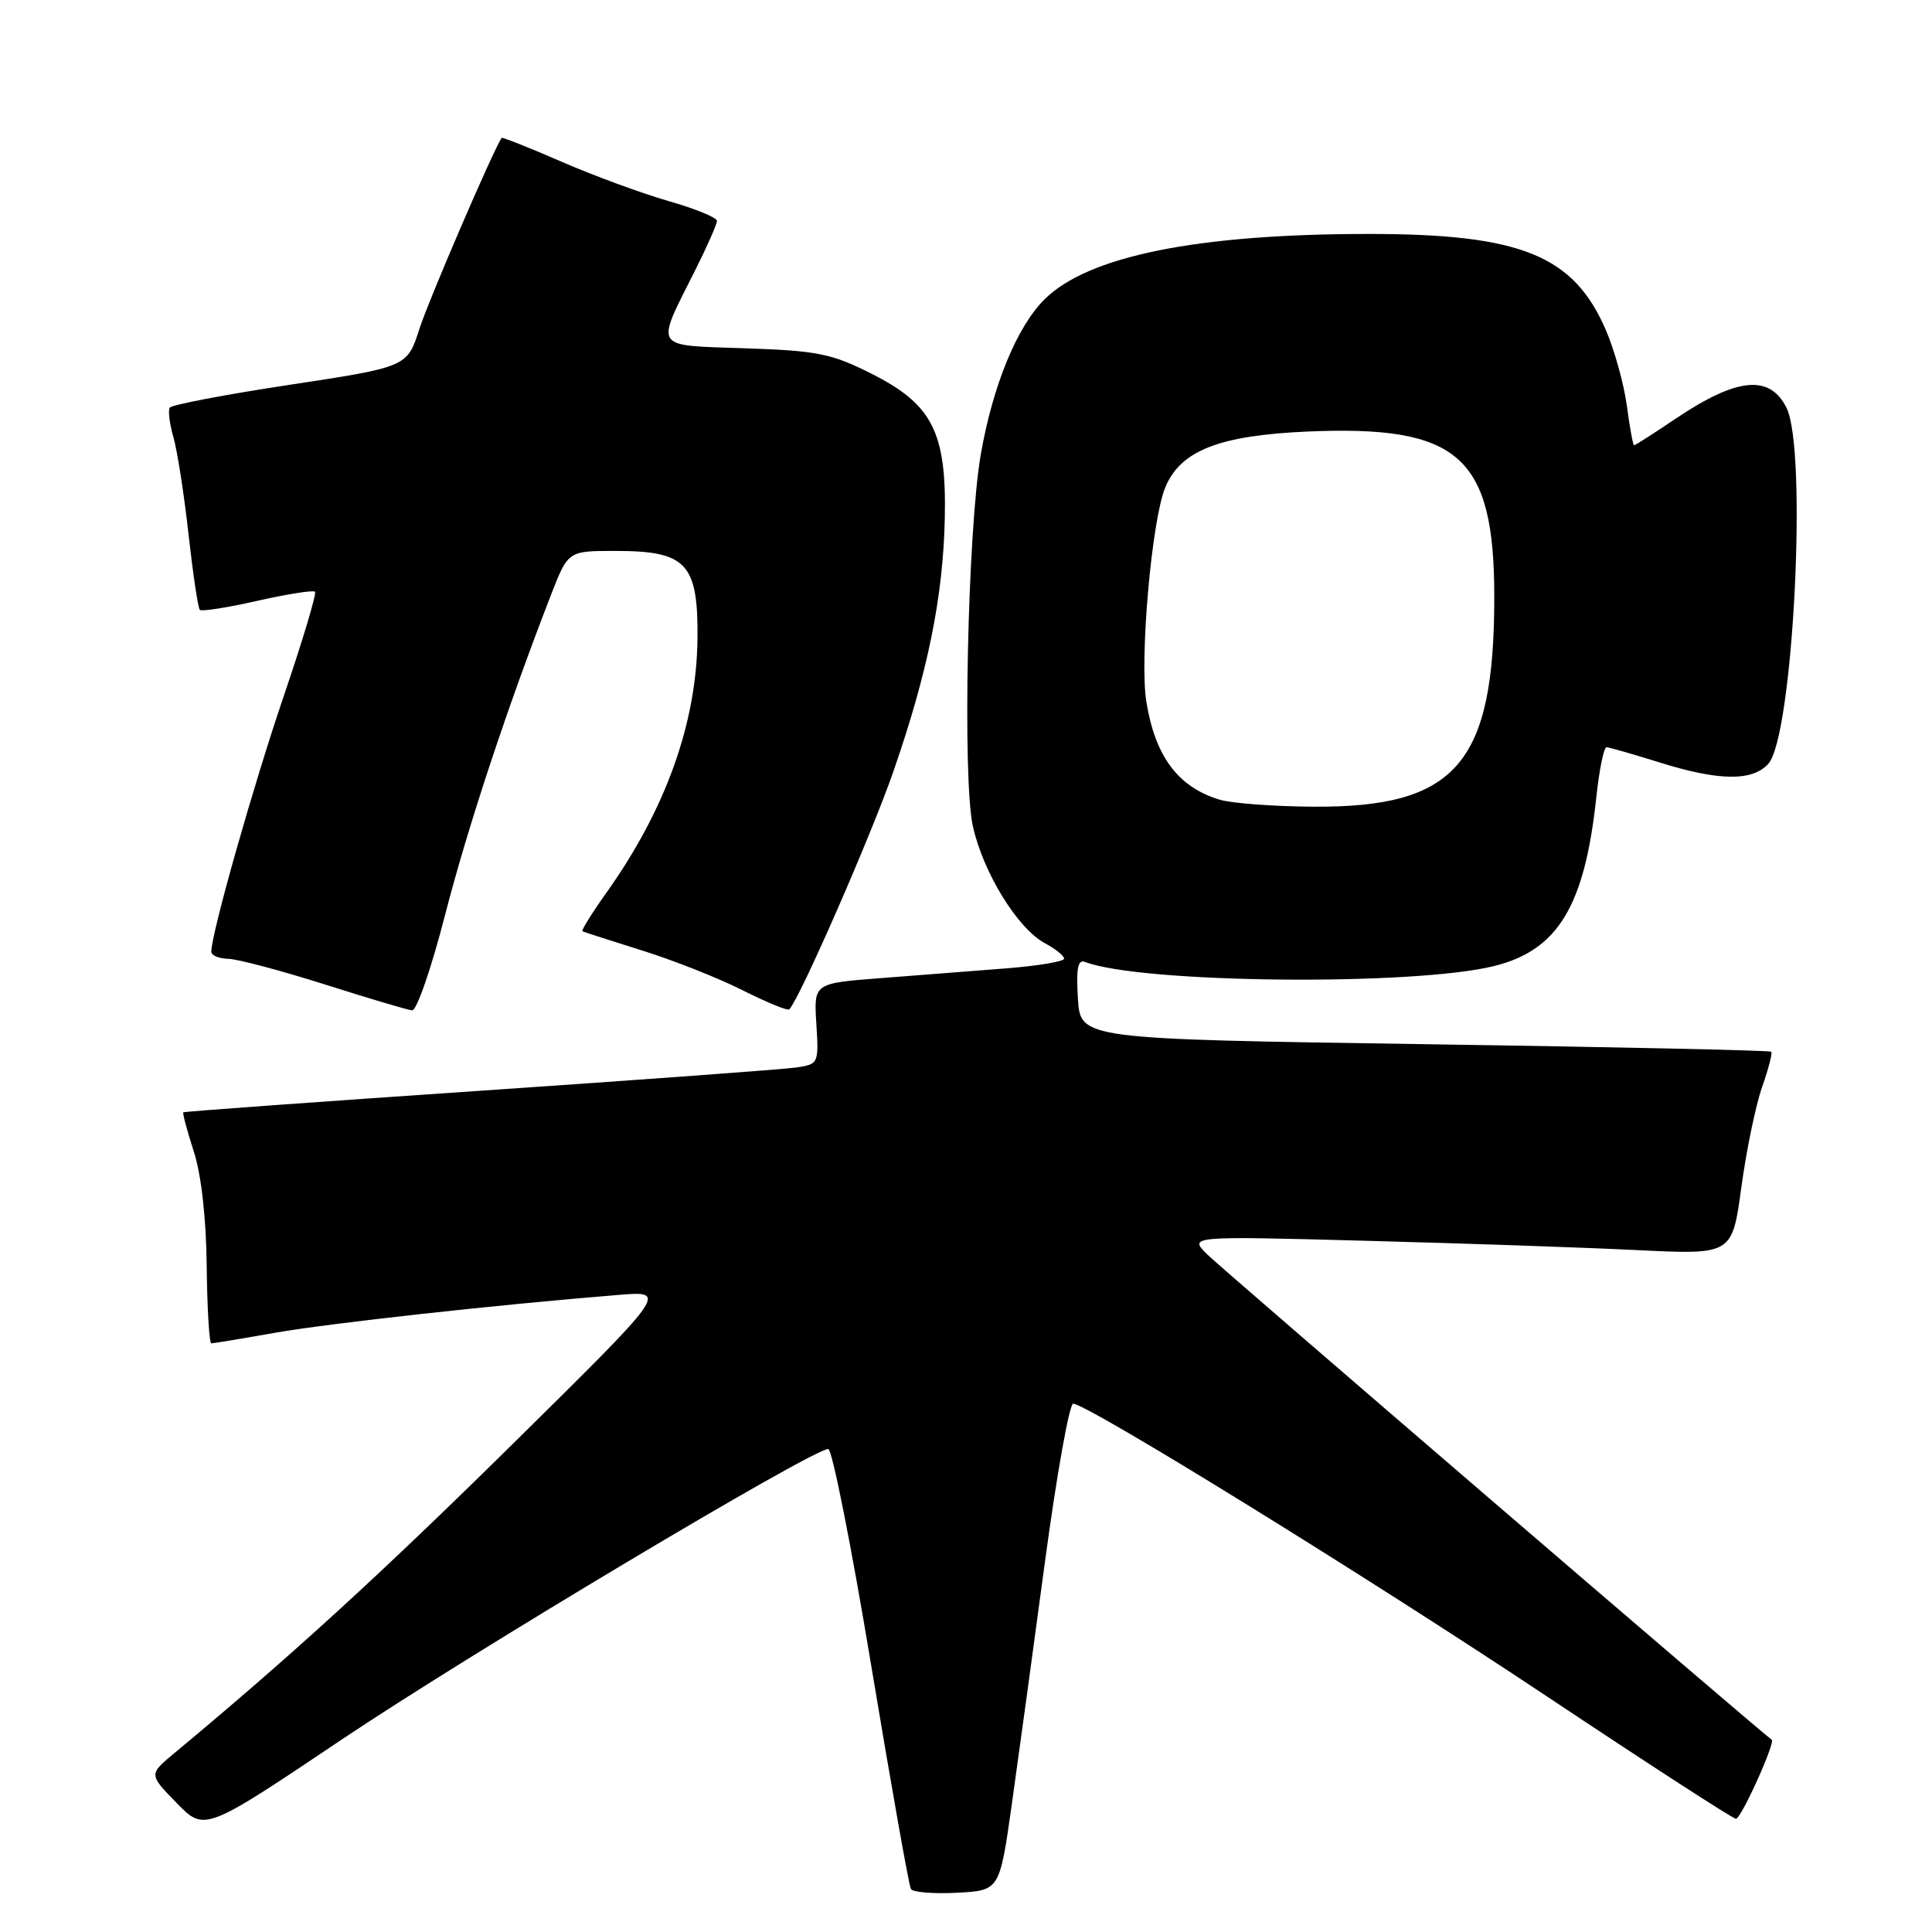 <?xml version="1.0" encoding="UTF-8" standalone="no"?>
<!DOCTYPE svg PUBLIC "-//W3C//DTD SVG 1.1//EN" "http://www.w3.org/Graphics/SVG/1.1/DTD/svg11.dtd" >
<svg xmlns="http://www.w3.org/2000/svg" xmlns:xlink="http://www.w3.org/1999/xlink" version="1.1" viewBox="0 0 256 256">
 <g >
 <path fill="currentColor"
d=" M 134.08 239.00 C 134.97 232.68 136.96 218.16 138.49 206.75 C 140.03 195.34 141.70 186.00 142.20 186.00 C 144.05 186.00 181.23 208.97 204.91 224.74 C 218.33 233.68 229.63 241.00 230.02 241.00 C 230.71 241.00 235.29 230.86 234.76 230.52 C 233.65 229.82 161.94 168.17 160.00 166.25 C 157.50 163.78 157.50 163.78 181.00 164.41 C 193.93 164.75 210.13 165.31 217.01 165.65 C 229.52 166.26 229.52 166.26 230.74 157.31 C 231.41 152.39 232.65 146.41 233.49 144.03 C 234.33 141.64 234.87 139.54 234.70 139.36 C 234.52 139.18 213.85 138.73 188.77 138.36 C 143.17 137.68 143.17 137.68 142.83 132.33 C 142.58 128.33 142.82 127.10 143.76 127.46 C 151.15 130.30 187.30 130.67 198.00 128.00 C 206.44 125.90 209.98 120.05 211.52 105.64 C 211.91 101.99 212.52 99.01 212.87 99.01 C 213.21 99.02 216.35 99.92 219.84 101.01 C 227.73 103.49 232.20 103.55 234.31 101.21 C 237.60 97.58 239.53 59.58 236.71 54.01 C 234.47 49.58 230.15 50.02 222.01 55.49 C 219.15 57.42 216.68 59.00 216.53 59.00 C 216.38 59.00 215.95 56.66 215.57 53.79 C 215.19 50.93 213.94 46.42 212.80 43.77 C 208.53 33.84 201.55 31.00 181.39 31.00 C 158.63 31.00 144.14 33.93 138.38 39.69 C 134.73 43.34 131.55 51.09 129.96 60.21 C 128.22 70.21 127.51 103.24 128.91 109.48 C 130.29 115.67 134.84 123.04 138.47 124.99 C 139.86 125.73 141.00 126.65 141.00 127.03 C 141.00 127.40 137.51 127.99 133.25 128.32 C 128.99 128.66 121.52 129.24 116.67 129.61 C 107.83 130.29 107.83 130.29 108.17 135.65 C 108.50 140.93 108.46 141.01 105.50 141.45 C 103.85 141.69 84.95 143.08 63.50 144.54 C 42.05 146.00 24.40 147.28 24.29 147.39 C 24.17 147.50 24.79 149.82 25.67 152.55 C 26.67 155.63 27.32 161.37 27.39 167.75 C 27.45 173.39 27.73 178.00 28.00 178.00 C 28.27 178.00 32.10 177.37 36.50 176.59 C 43.79 175.32 65.69 172.90 82.00 171.58 C 88.50 171.05 88.50 171.05 68.00 191.27 C 50.40 208.63 38.56 219.45 23.09 232.31 C 19.71 235.12 19.71 235.12 23.41 238.91 C 27.11 242.70 27.11 242.70 45.34 230.46 C 62.30 219.08 107.64 192.00 109.75 192.00 C 110.26 192.00 112.83 204.94 115.45 220.75 C 118.08 236.56 120.44 249.86 120.70 250.30 C 120.96 250.74 123.72 250.96 126.82 250.80 C 132.46 250.50 132.46 250.50 134.08 239.00 Z  M 58.97 121.25 C 61.96 109.63 67.23 93.69 73.04 78.75 C 75.28 73.00 75.28 73.00 81.53 73.00 C 90.99 73.00 92.52 74.64 92.42 84.66 C 92.29 95.87 88.20 107.28 80.31 118.35 C 78.42 121.01 77.01 123.28 77.18 123.39 C 77.36 123.50 80.88 124.63 85.00 125.92 C 89.12 127.20 95.13 129.57 98.35 131.19 C 101.57 132.81 104.37 133.96 104.58 133.75 C 105.94 132.40 115.41 110.76 118.35 102.30 C 122.92 89.16 124.97 79.11 125.19 68.68 C 125.43 57.28 123.56 53.58 115.46 49.51 C 110.18 46.85 108.31 46.47 98.73 46.15 C 86.36 45.72 86.80 46.41 92.13 35.78 C 93.71 32.63 95.00 29.70 95.00 29.27 C 95.00 28.83 92.11 27.65 88.58 26.64 C 85.04 25.62 78.66 23.28 74.39 21.42 C 70.12 19.56 66.55 18.15 66.47 18.27 C 65.30 20.01 56.79 39.79 55.58 43.56 C 53.96 48.62 53.96 48.62 38.44 50.98 C 29.90 52.27 22.72 53.64 22.49 54.02 C 22.25 54.40 22.47 56.17 22.98 57.94 C 23.49 59.72 24.39 65.49 24.98 70.78 C 25.57 76.06 26.24 80.58 26.48 80.81 C 26.71 81.05 30.15 80.51 34.11 79.61 C 38.07 78.72 41.51 78.17 41.74 78.41 C 41.97 78.64 40.12 84.83 37.62 92.17 C 33.58 104.02 28.00 123.71 28.00 126.11 C 28.00 126.60 29.01 127.02 30.25 127.05 C 31.49 127.08 37.22 128.60 43.00 130.43 C 48.78 132.27 54.00 133.82 54.60 133.88 C 55.21 133.95 57.17 128.26 58.97 121.25 Z  M 161.64 105.97 C 156.12 104.32 153.08 100.27 151.90 93.00 C 150.98 87.35 152.61 68.86 154.41 64.57 C 156.44 59.69 161.57 57.69 173.29 57.18 C 193.34 56.32 198.00 60.46 198.00 79.10 C 198.00 101.18 192.96 107.02 174.00 106.89 C 168.78 106.86 163.21 106.44 161.64 105.97 Z "/>
</g>
</svg>